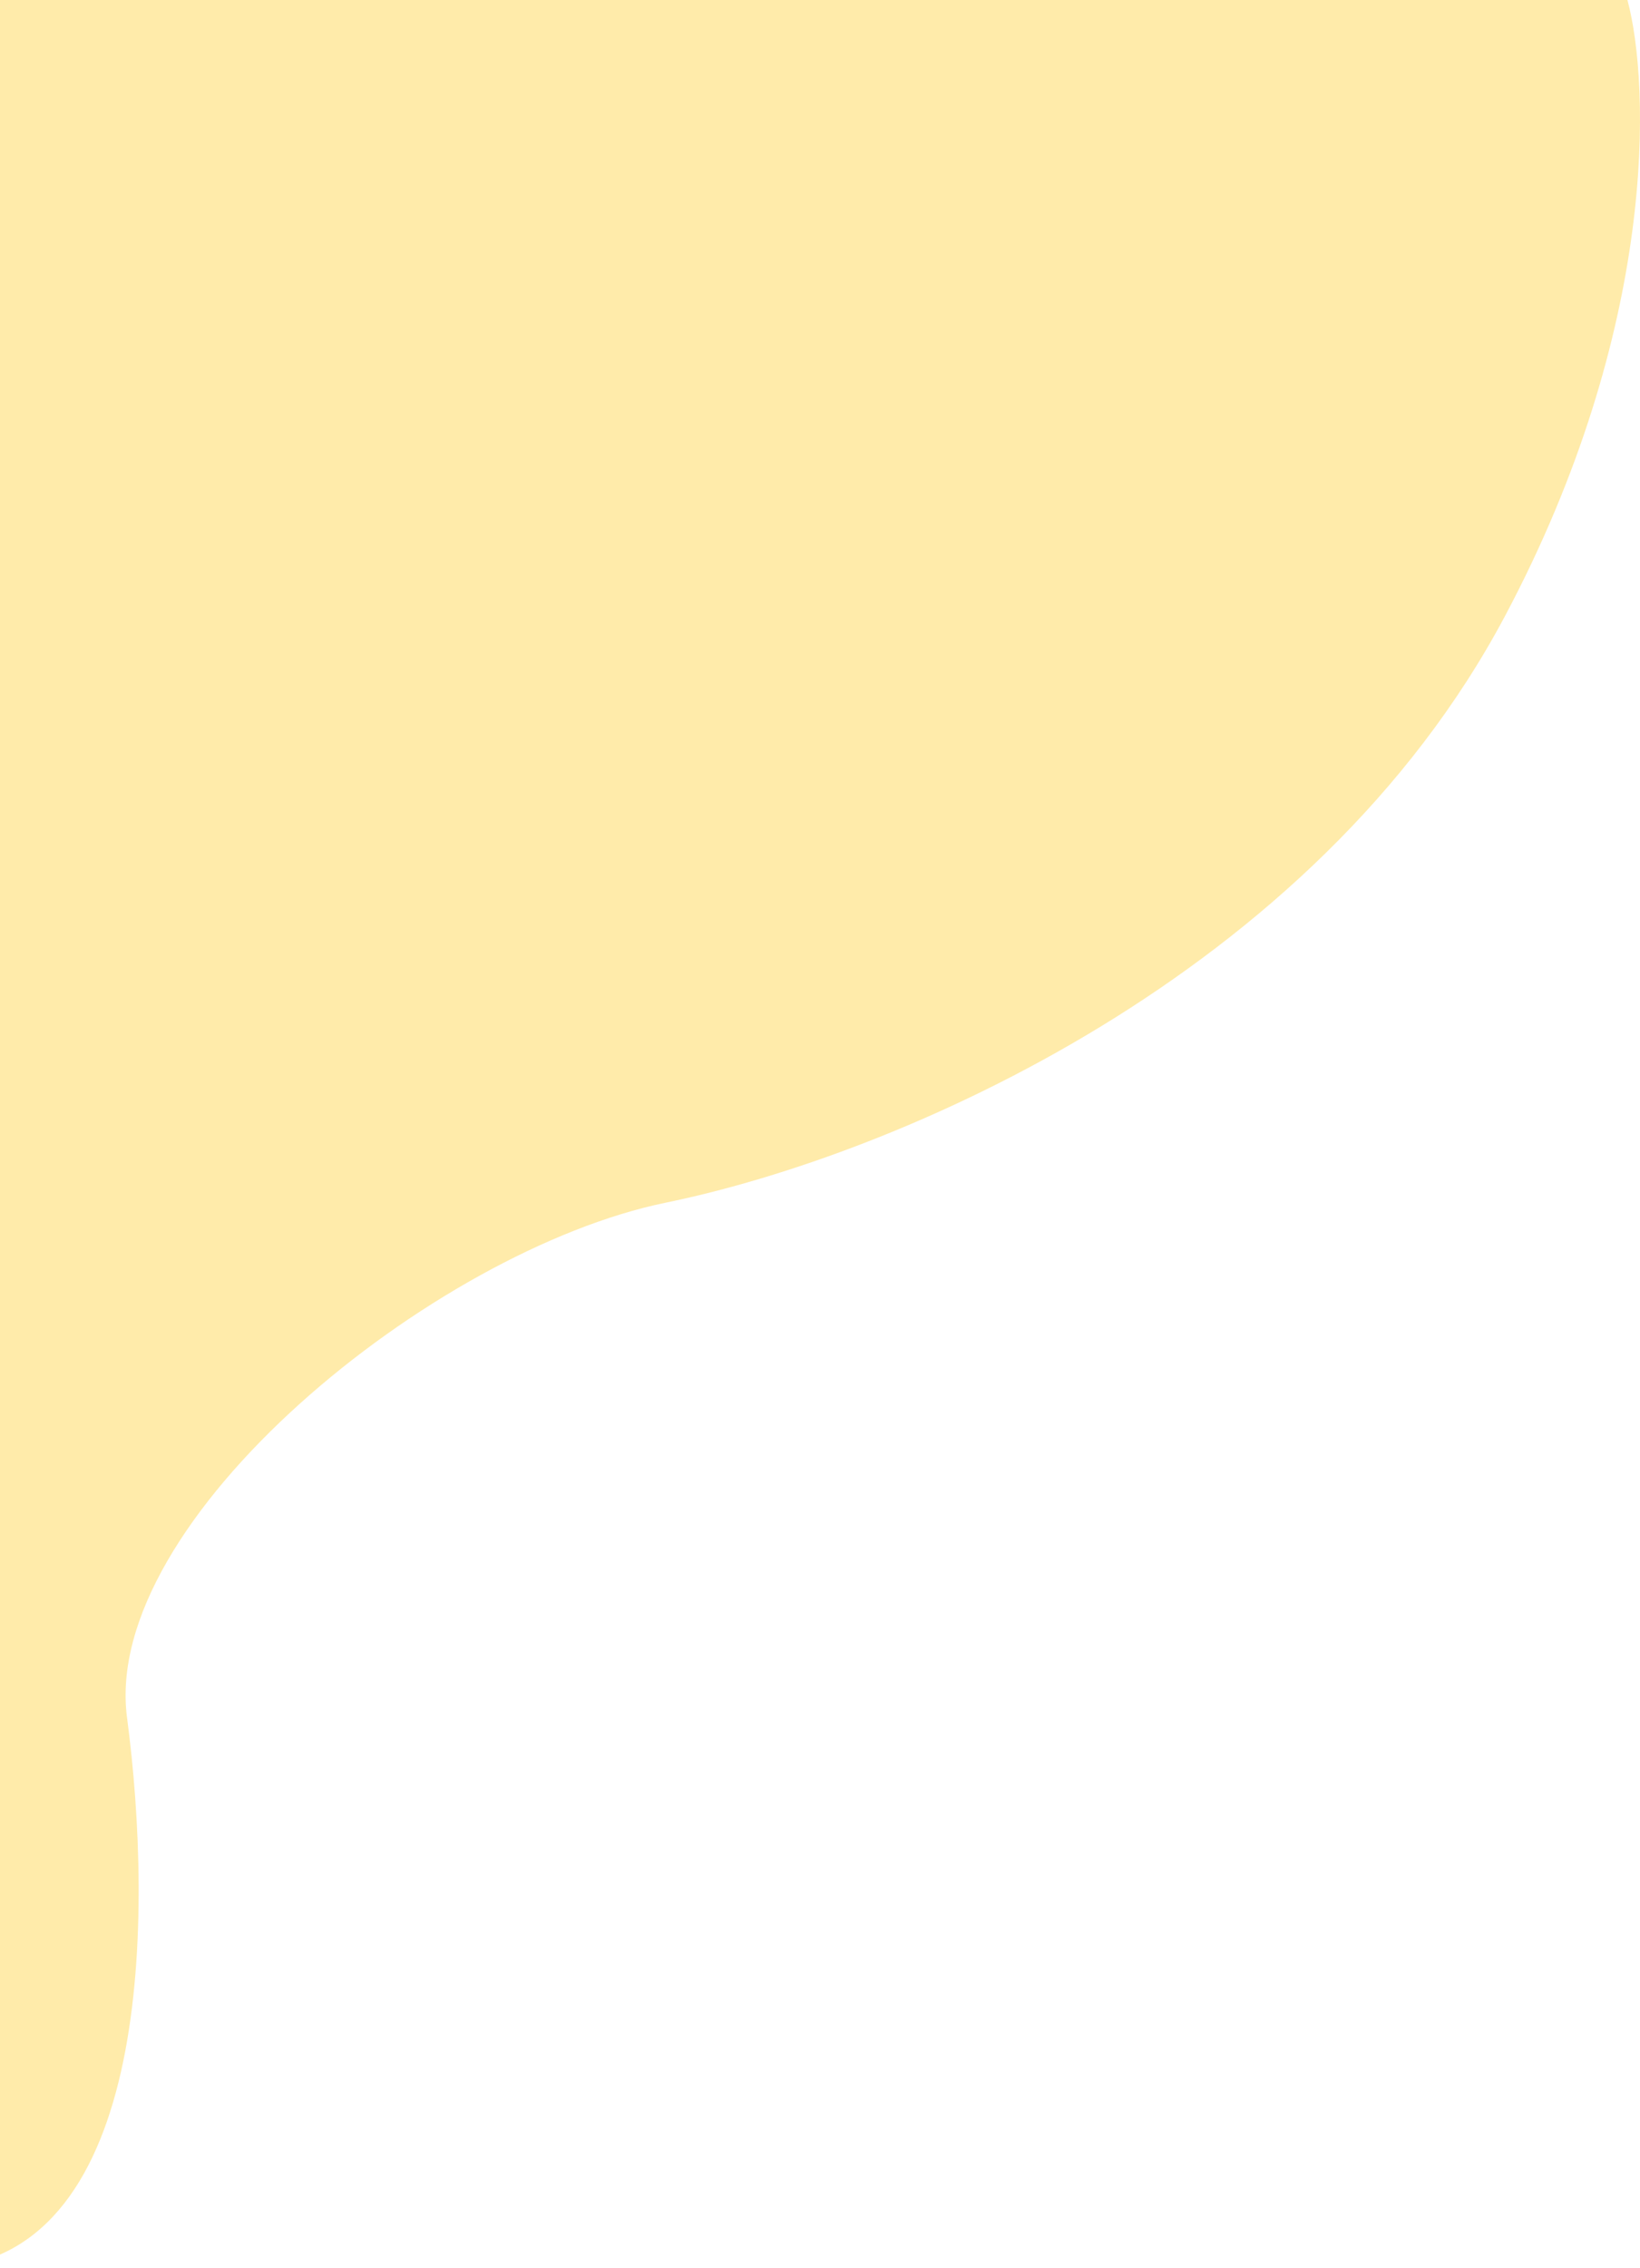 <svg width="803" height="1110" viewBox="0 0 803 1110" fill="none" xmlns="http://www.w3.org/2000/svg">
<path d="M736.918 301.485C811.844 160.524 808.064 41.645 796.808 -0.175V-13H-27V1110C74.303 1102.75 74.941 937.145 62.198 840.681C49.456 744.216 211.923 612.066 325.97 588.647C440.016 565.228 643.26 477.685 736.918 301.485Z" fill="#FFDD72" fill-opacity="0.6"/>
</svg>

